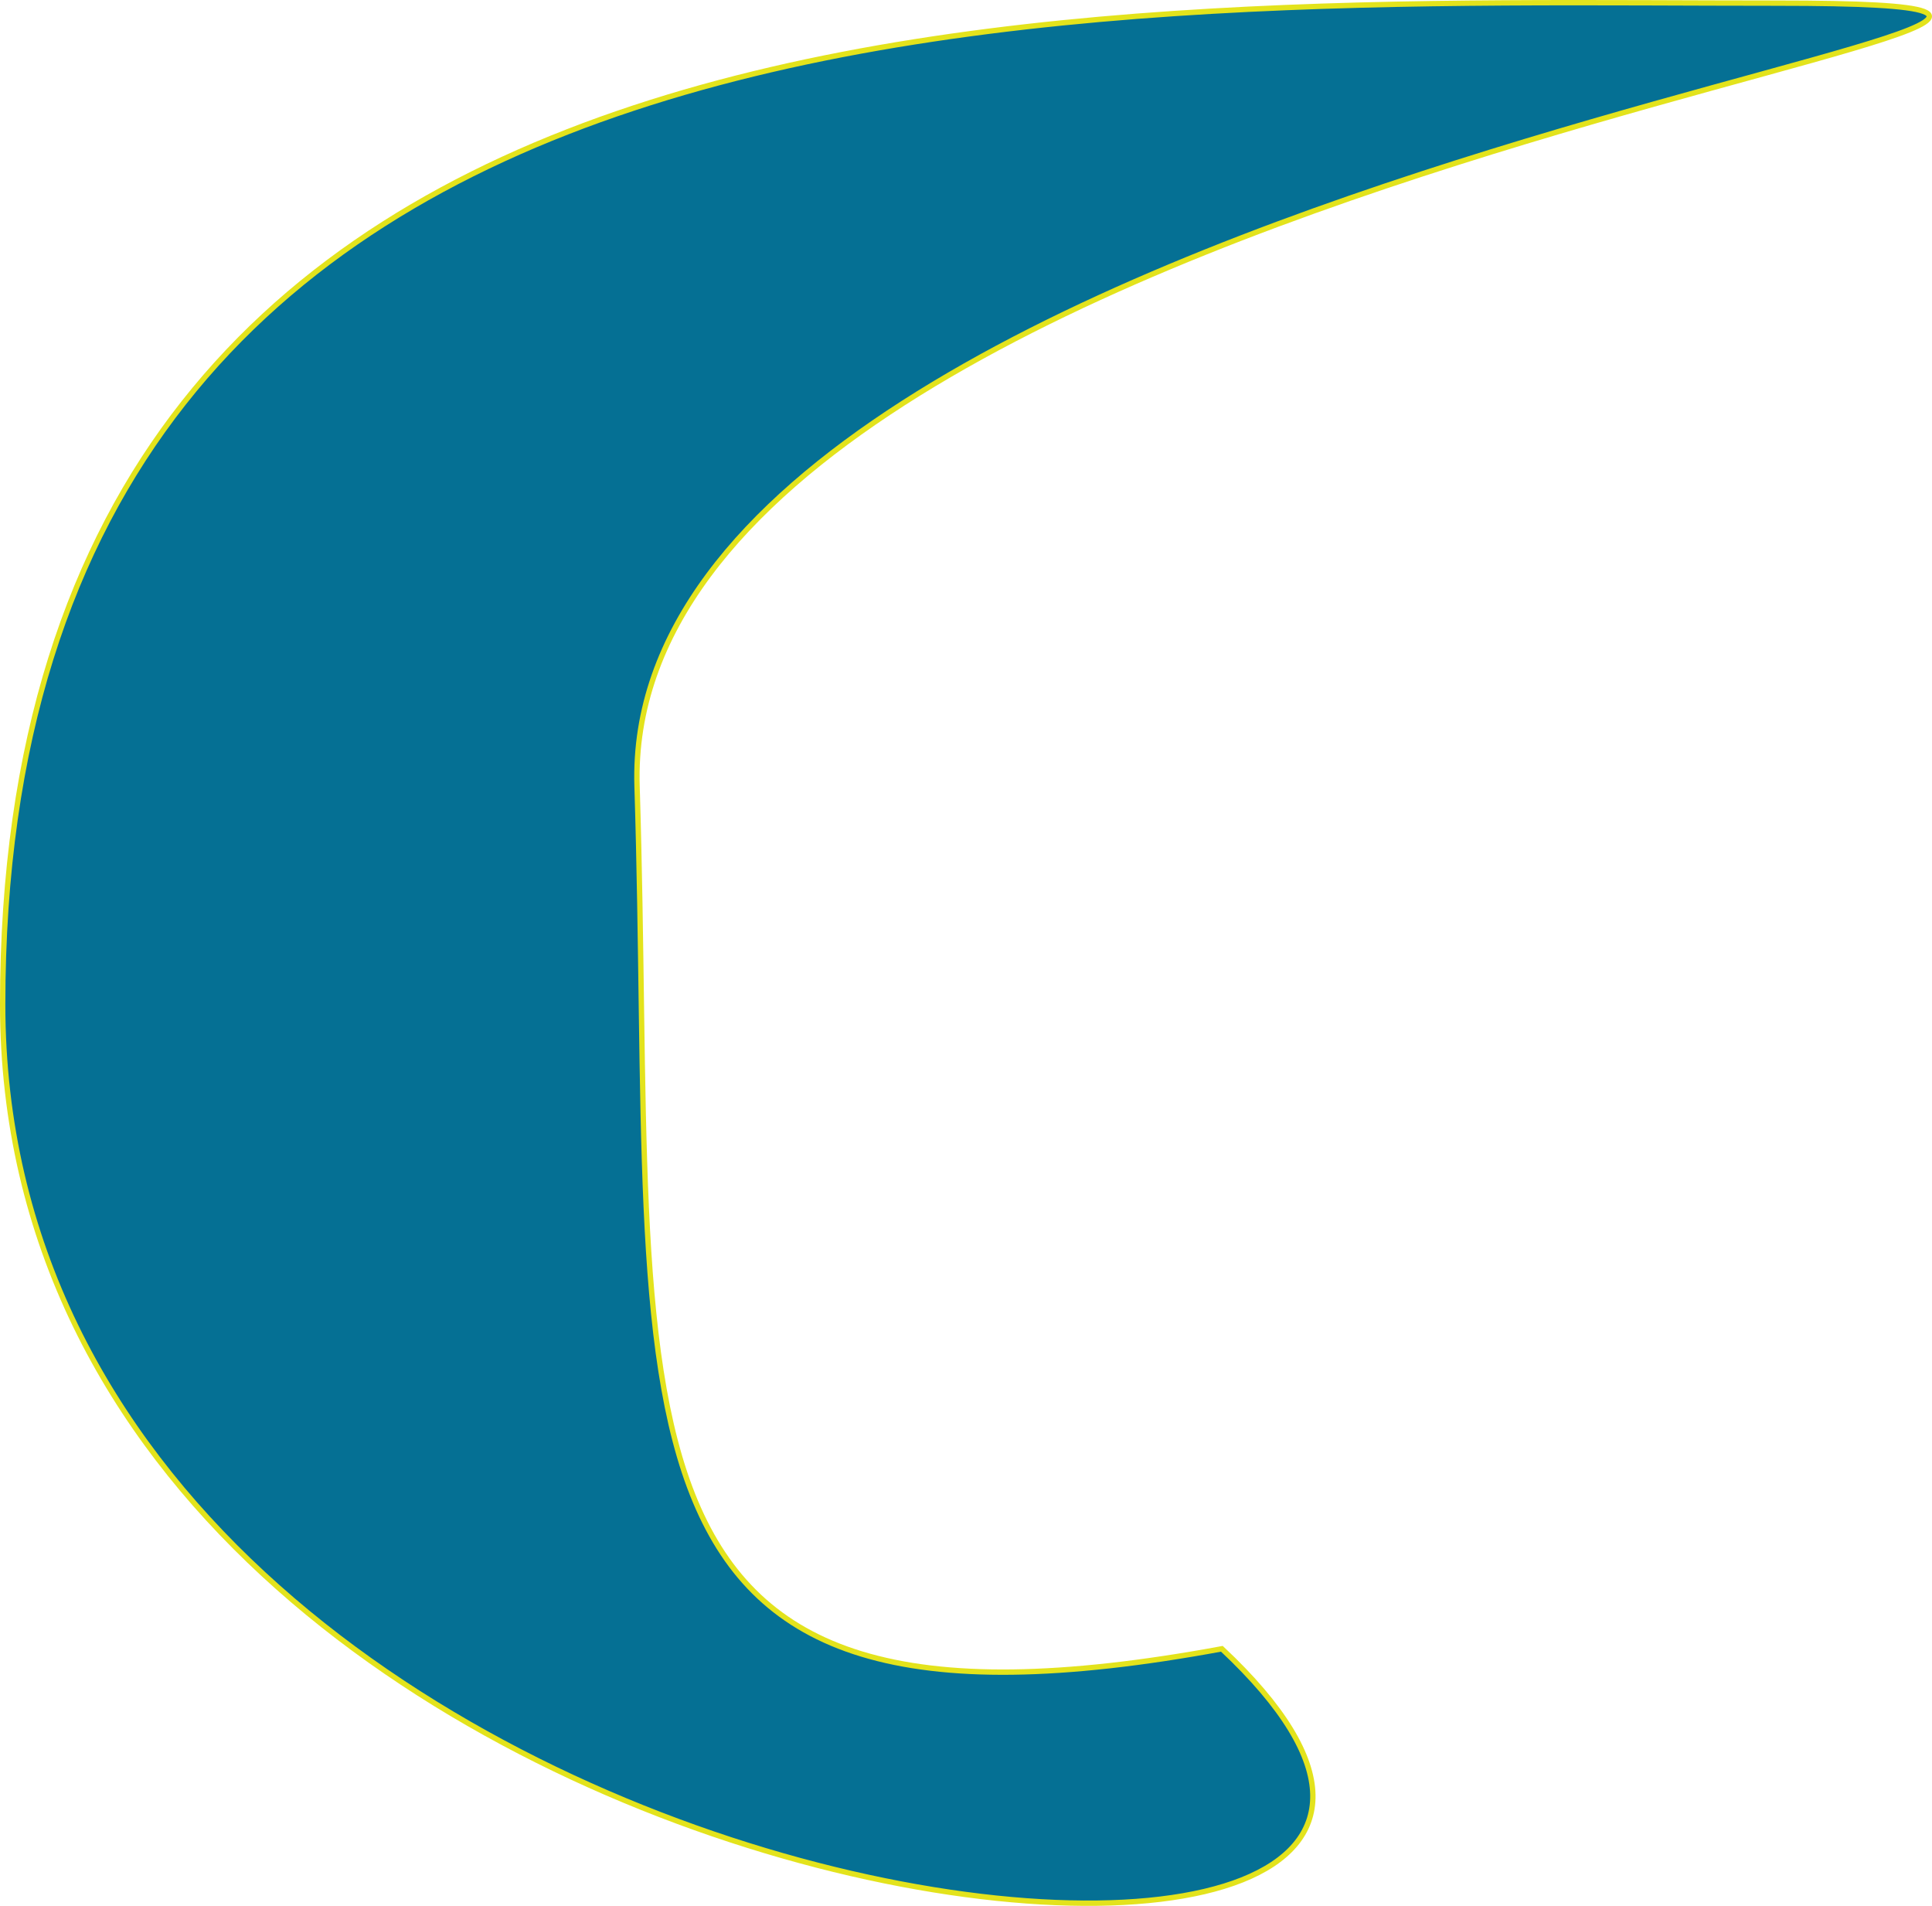 <svg version="1.1" xmlns="http://www.w3.org/2000/svg" xmlns:xlink="http://www.w3.org/1999/xlink" width="97.456" height="96.125" viewBox="0,0,97.456,96.125"><g transform="translate(-425.365,-152.842)"><g data-paper-data="{&quot;isPaintingLayer&quot;:true}" fill="#057094" fill-rule="nonzero" stroke="#e3e31c" stroke-width="0.27" stroke-linecap="butt" stroke-linejoin="miter" stroke-miterlimit="10" stroke-dasharray="" stroke-dashoffset="0" style="mix-blend-mode: normal"><path d="M515,153c34.518,0 -58.468,8.311 -57.5,39.5c1,32.204 -2.982,49.5 29.5,43.5c25.19,23.6 -61.5,15.704 -61.5,-32.5c0,-53.204 54.982,-50.5 89.5,-50.5z"/></g></g></svg>